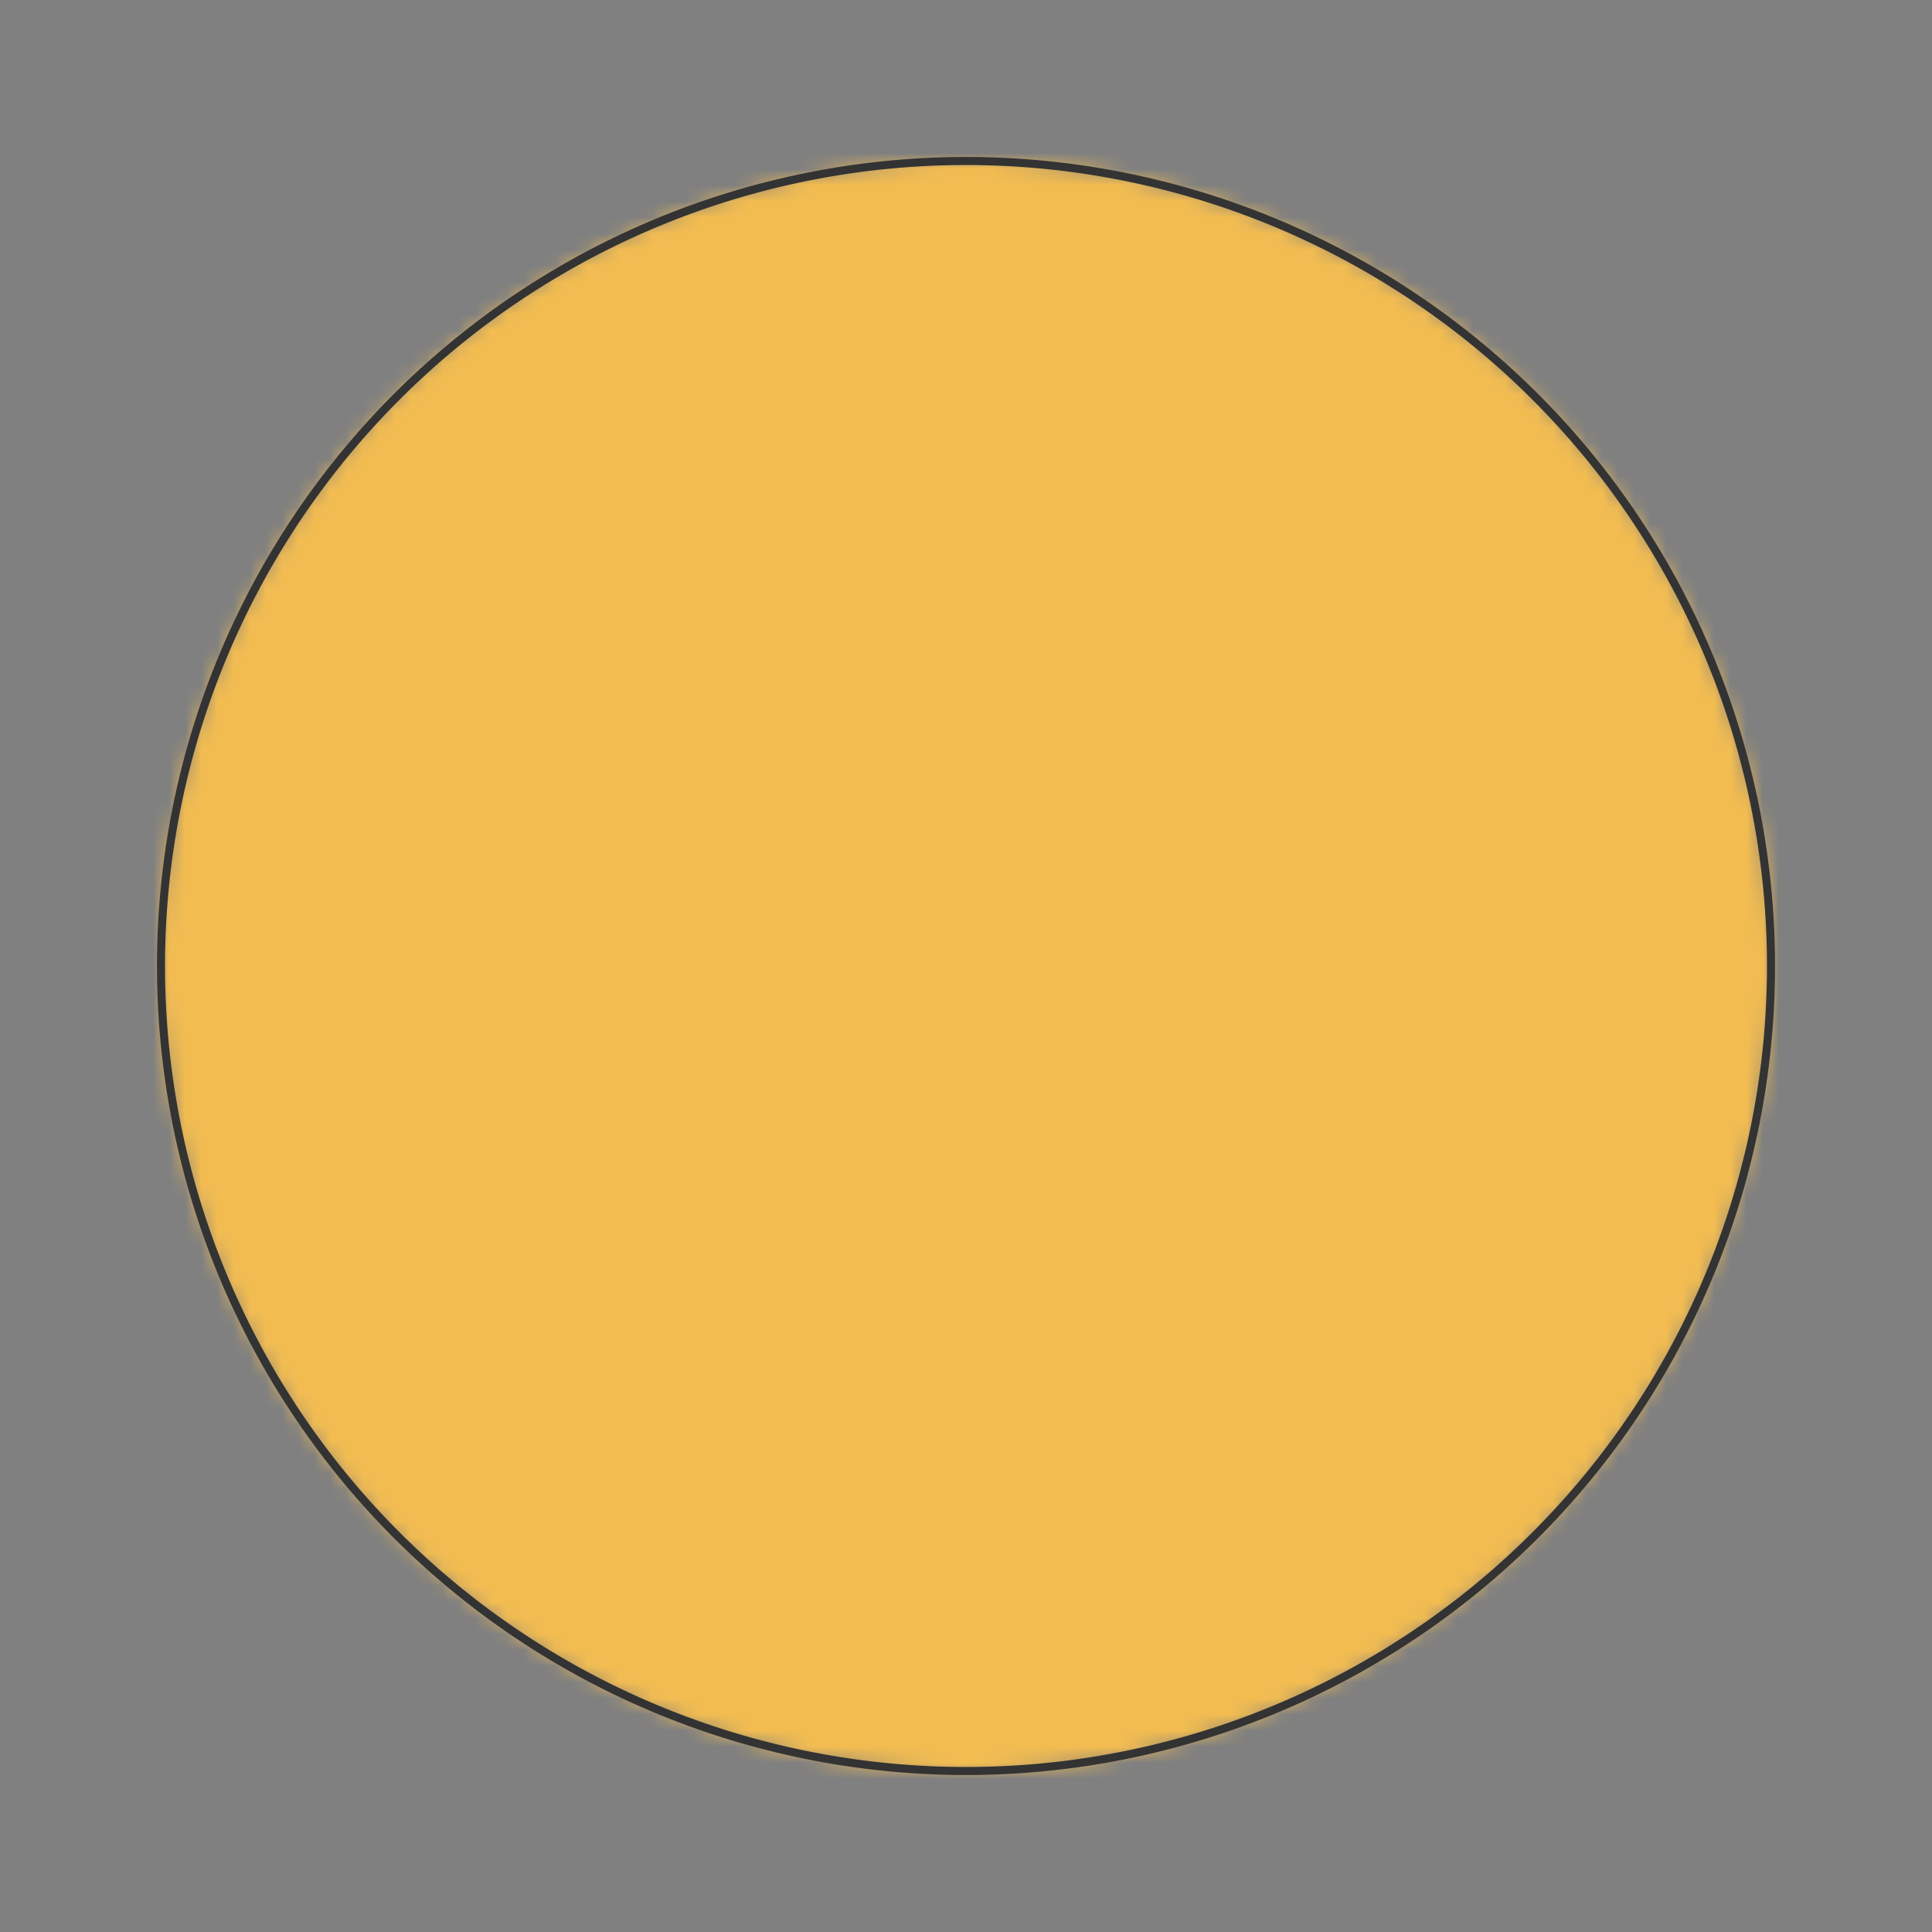 <svg preserveAspectRatio="xMidYMin slice" viewBox="0 0 120 120" xmlns="http://www.w3.org/2000/svg"><rect x="0" y="0" width="120" height="120" fill="#808080" stroke="none"/><g transform="translate(10 10)"><defs><mask id="a"><path clip-rule="evenodd" d="M50 0a50 50 0 0 1 0 100A50 50 0 0 1 50 0z" fill-rule="evenodd" fill="#fff"/></mask></defs><g mask="url(#a)"><path d="M50 0a50 50 0 0 1 0 100A50 50 0 0 1 50 0z" fill-rule="evenodd" fill="#f0f0f0"/><path fill="#f2bc51" style="cursor:pointer" d="M-1000-1000h2000v2000h-2000z"/></g><path d="M50 0a50 50 0 0 1 0 100A50 50 0 0 1 50 0z" fill="none" stroke-linecap="round" stroke-linejoin="round" stroke-width=".5" stroke="#333"/></g></svg>